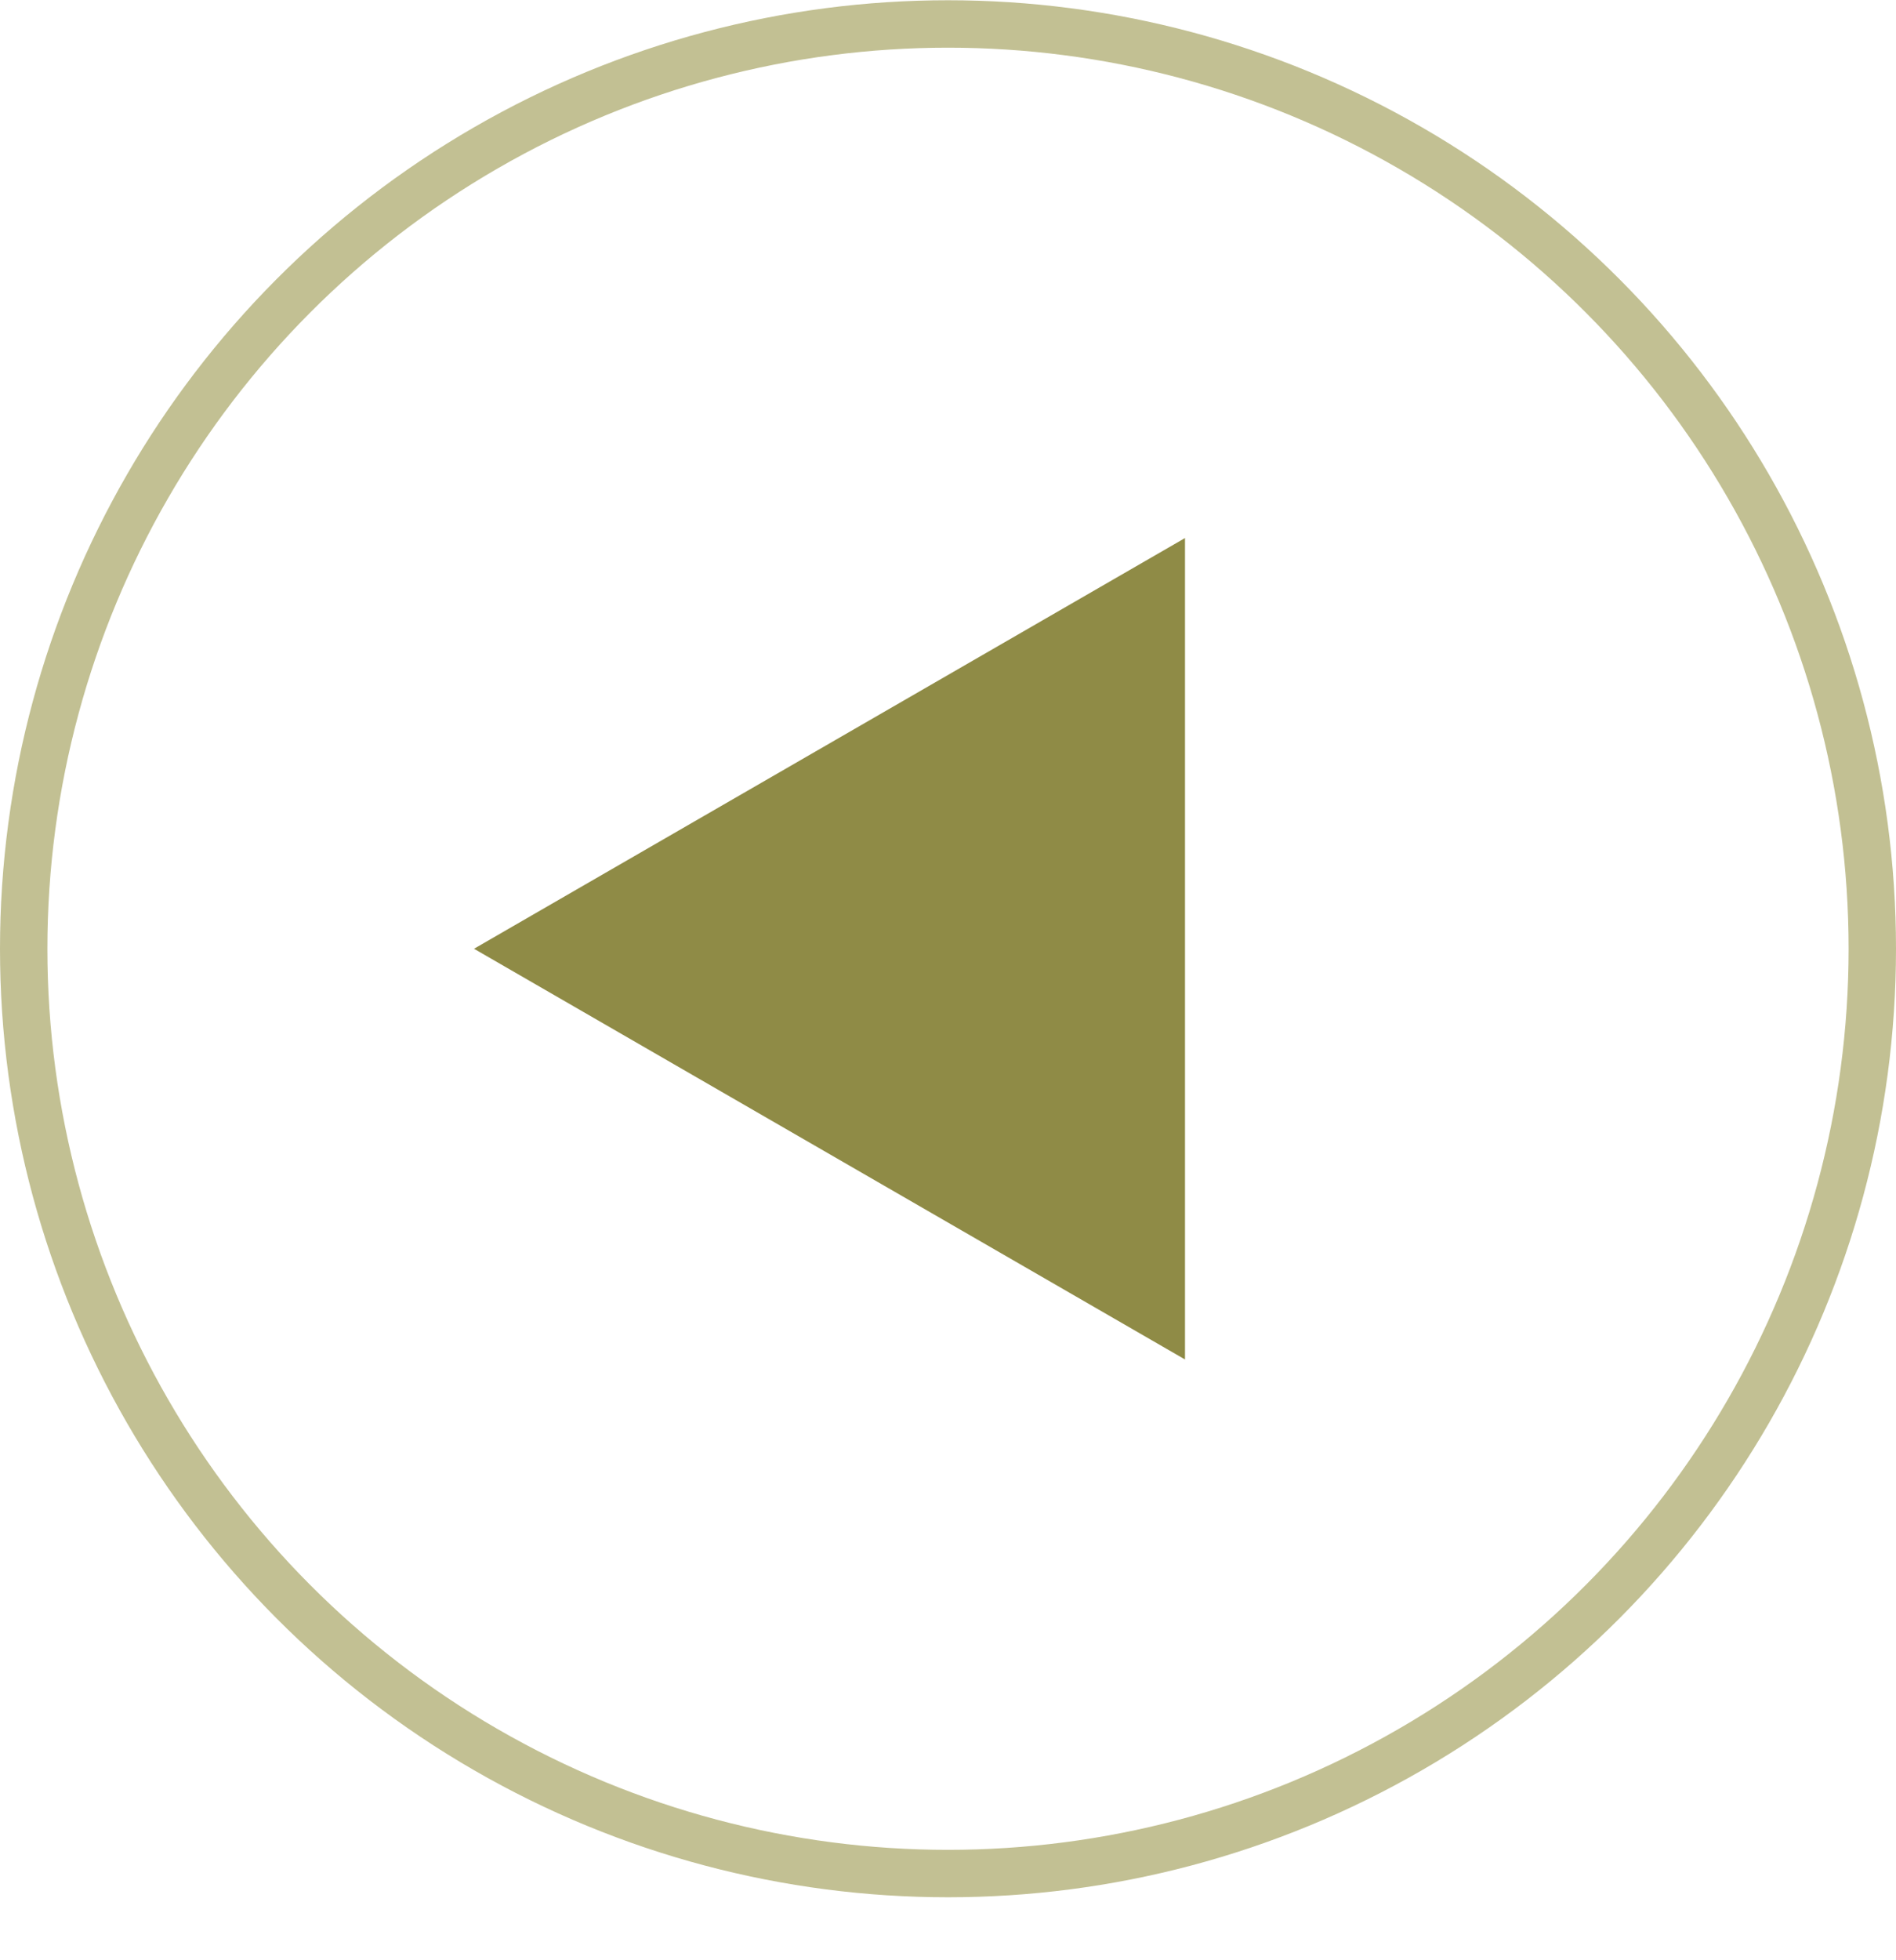 <svg width="30" height="31" viewBox="0 0 30 31" fill="none" xmlns="http://www.w3.org/2000/svg">
<g clip-path="url(#clip0_326_115)">
<circle cx="15" cy="15.004" r="14.625" stroke="#C2C093" stroke-width="0.75"/>
<path d="M7.5 15.004L18.75 8.509V21.499L7.5 15.004Z" fill="#8F8B46"/>
</g>
<defs>
<clipPath id="clip0_326_115">
<rect width="30" height="30" fill="white" transform="translate(0 0.004)"/>
</clipPath>
</defs>
</svg>

